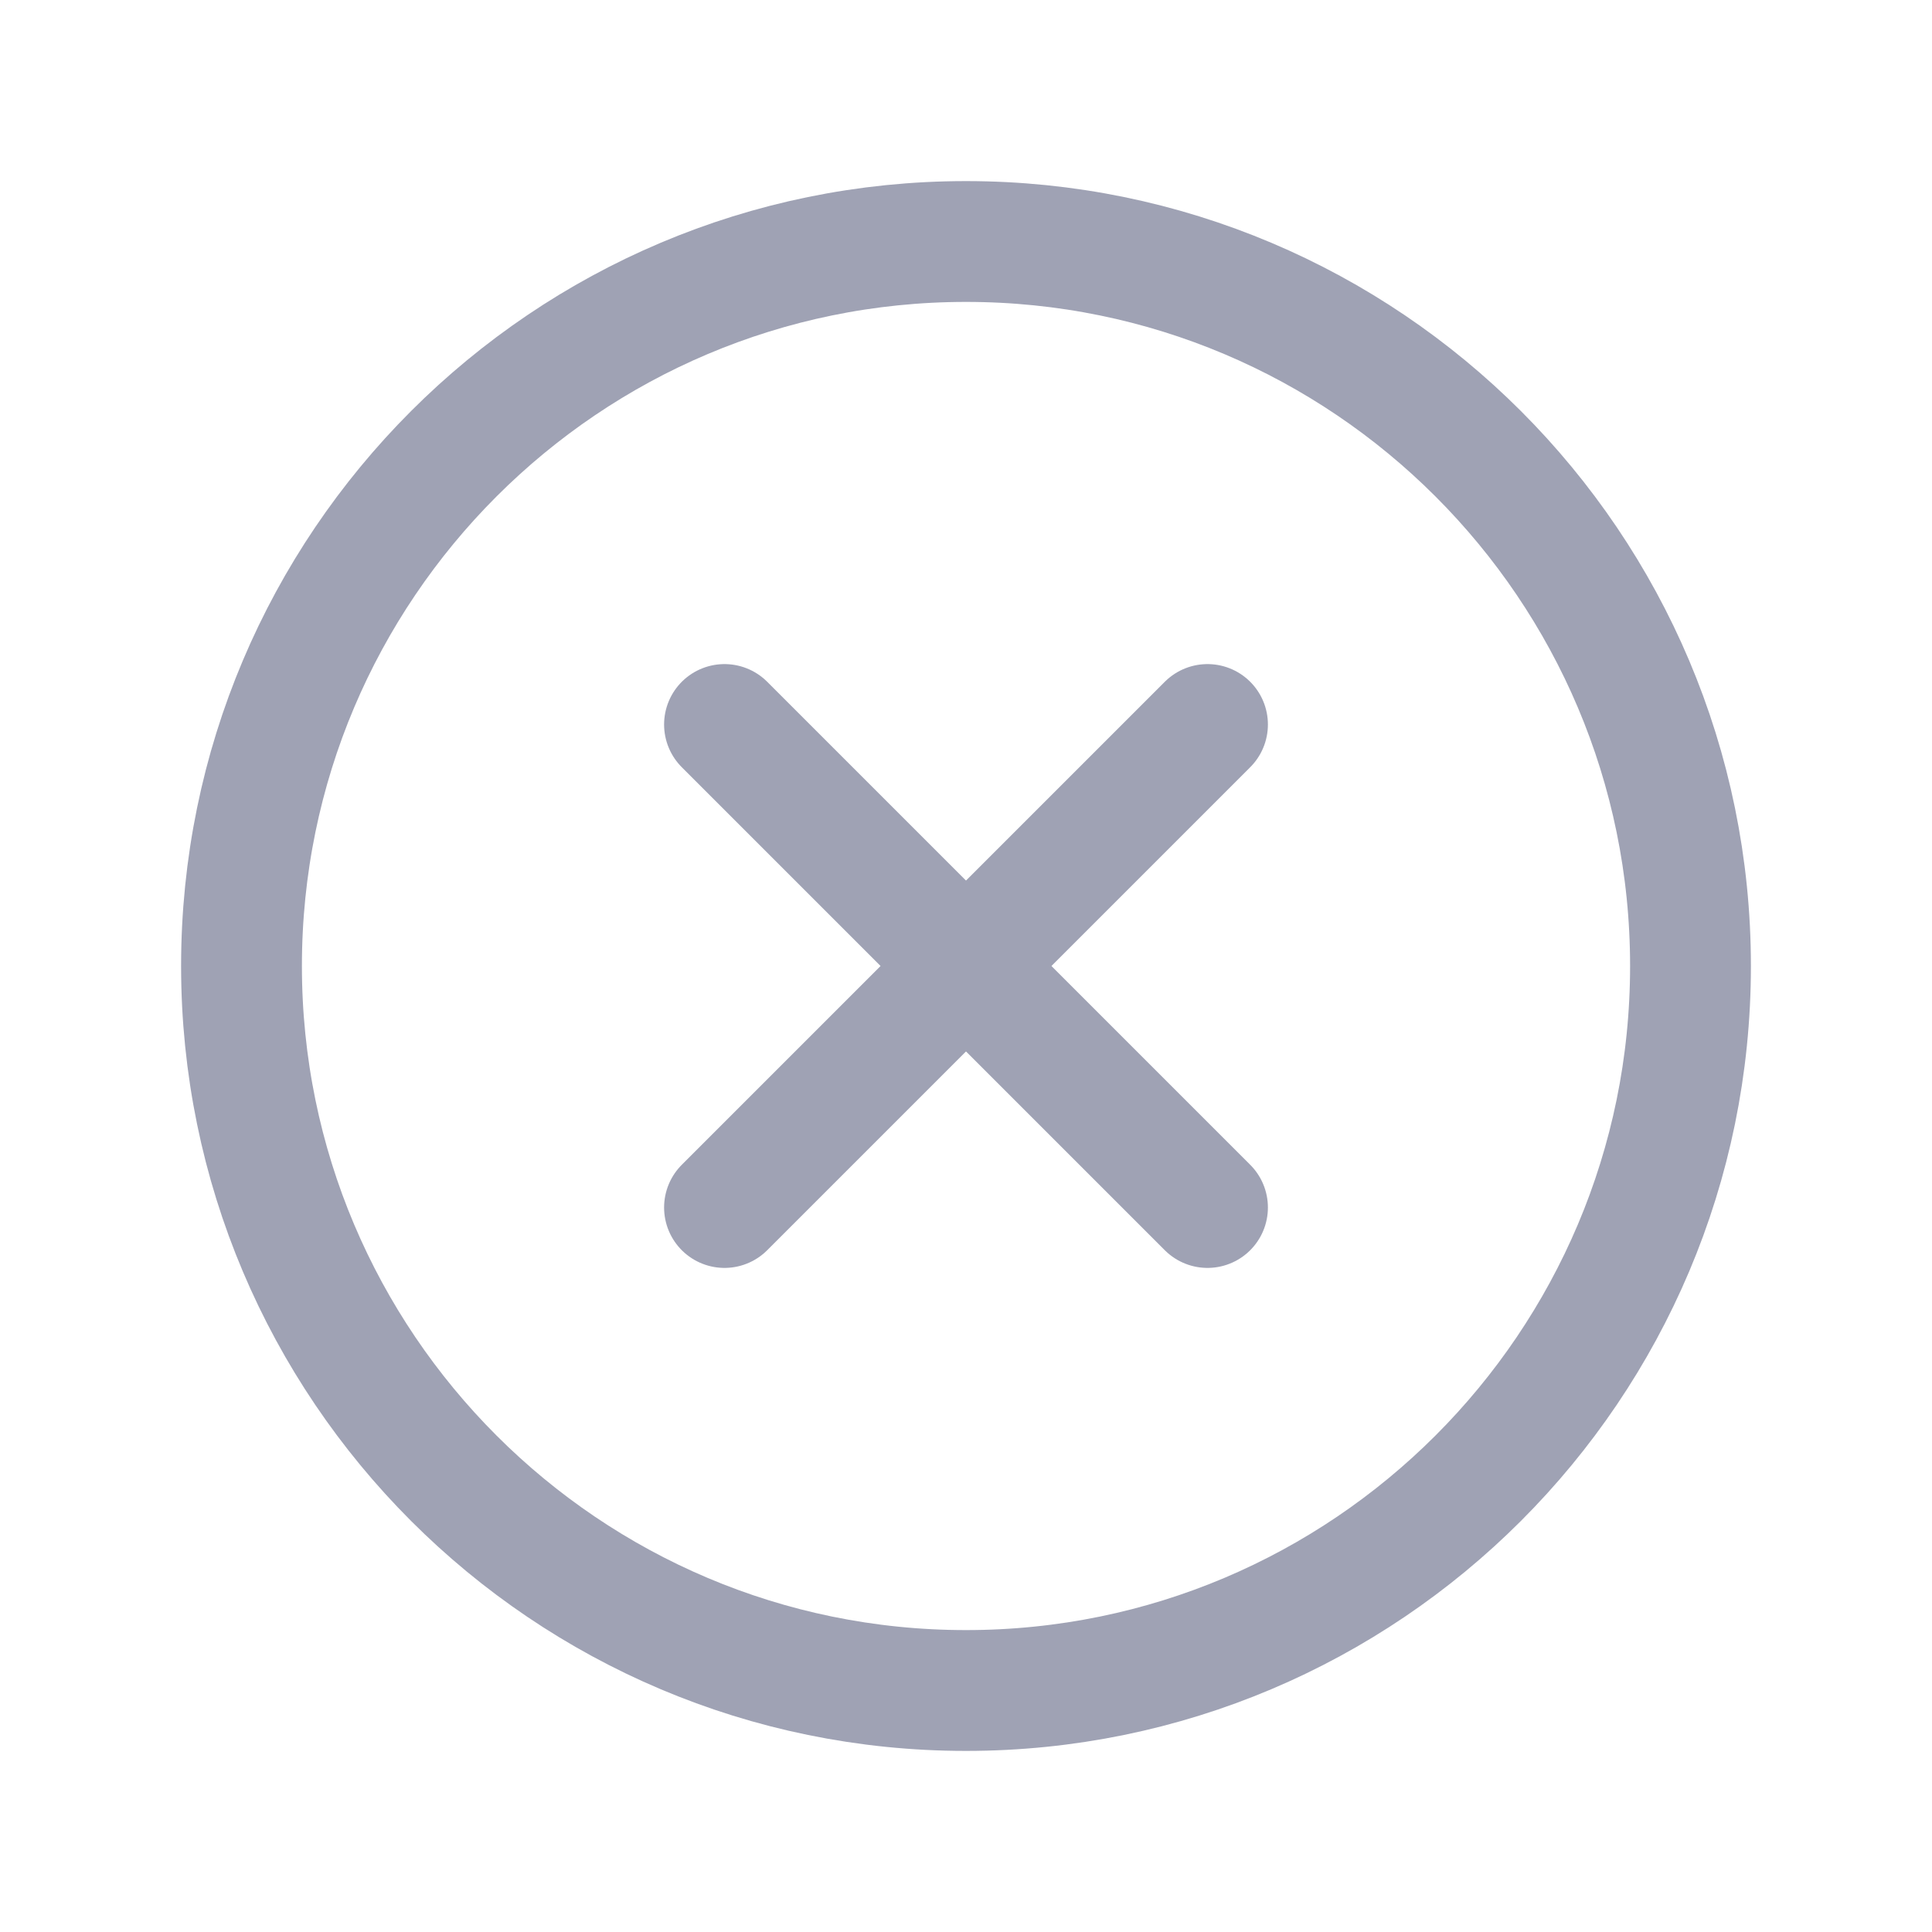 <svg width="15" height="15" viewBox="0 0 15 15" fill="none" xmlns="http://www.w3.org/2000/svg">
<path d="M13.125 7.5C13.125 4.395 10.605 1.875 7.5 1.875C4.395 1.875 1.875 4.395 1.875 7.5C1.875 10.605 4.395 13.125 7.5 13.125C10.605 13.125 13.125 10.605 13.125 7.5Z" stroke="#9FA2B4" stroke-width="0.938" stroke-miterlimit="10"/>
<path d="M9.375 9.375L5.625 5.625" stroke="#9FA2B4" stroke-width="0.938" stroke-linecap="round" stroke-linejoin="round"/>
<path d="M5.625 9.375L9.375 5.625" stroke="#9FA2B4" stroke-width="0.938" stroke-linecap="round" stroke-linejoin="round"/>
</svg>
